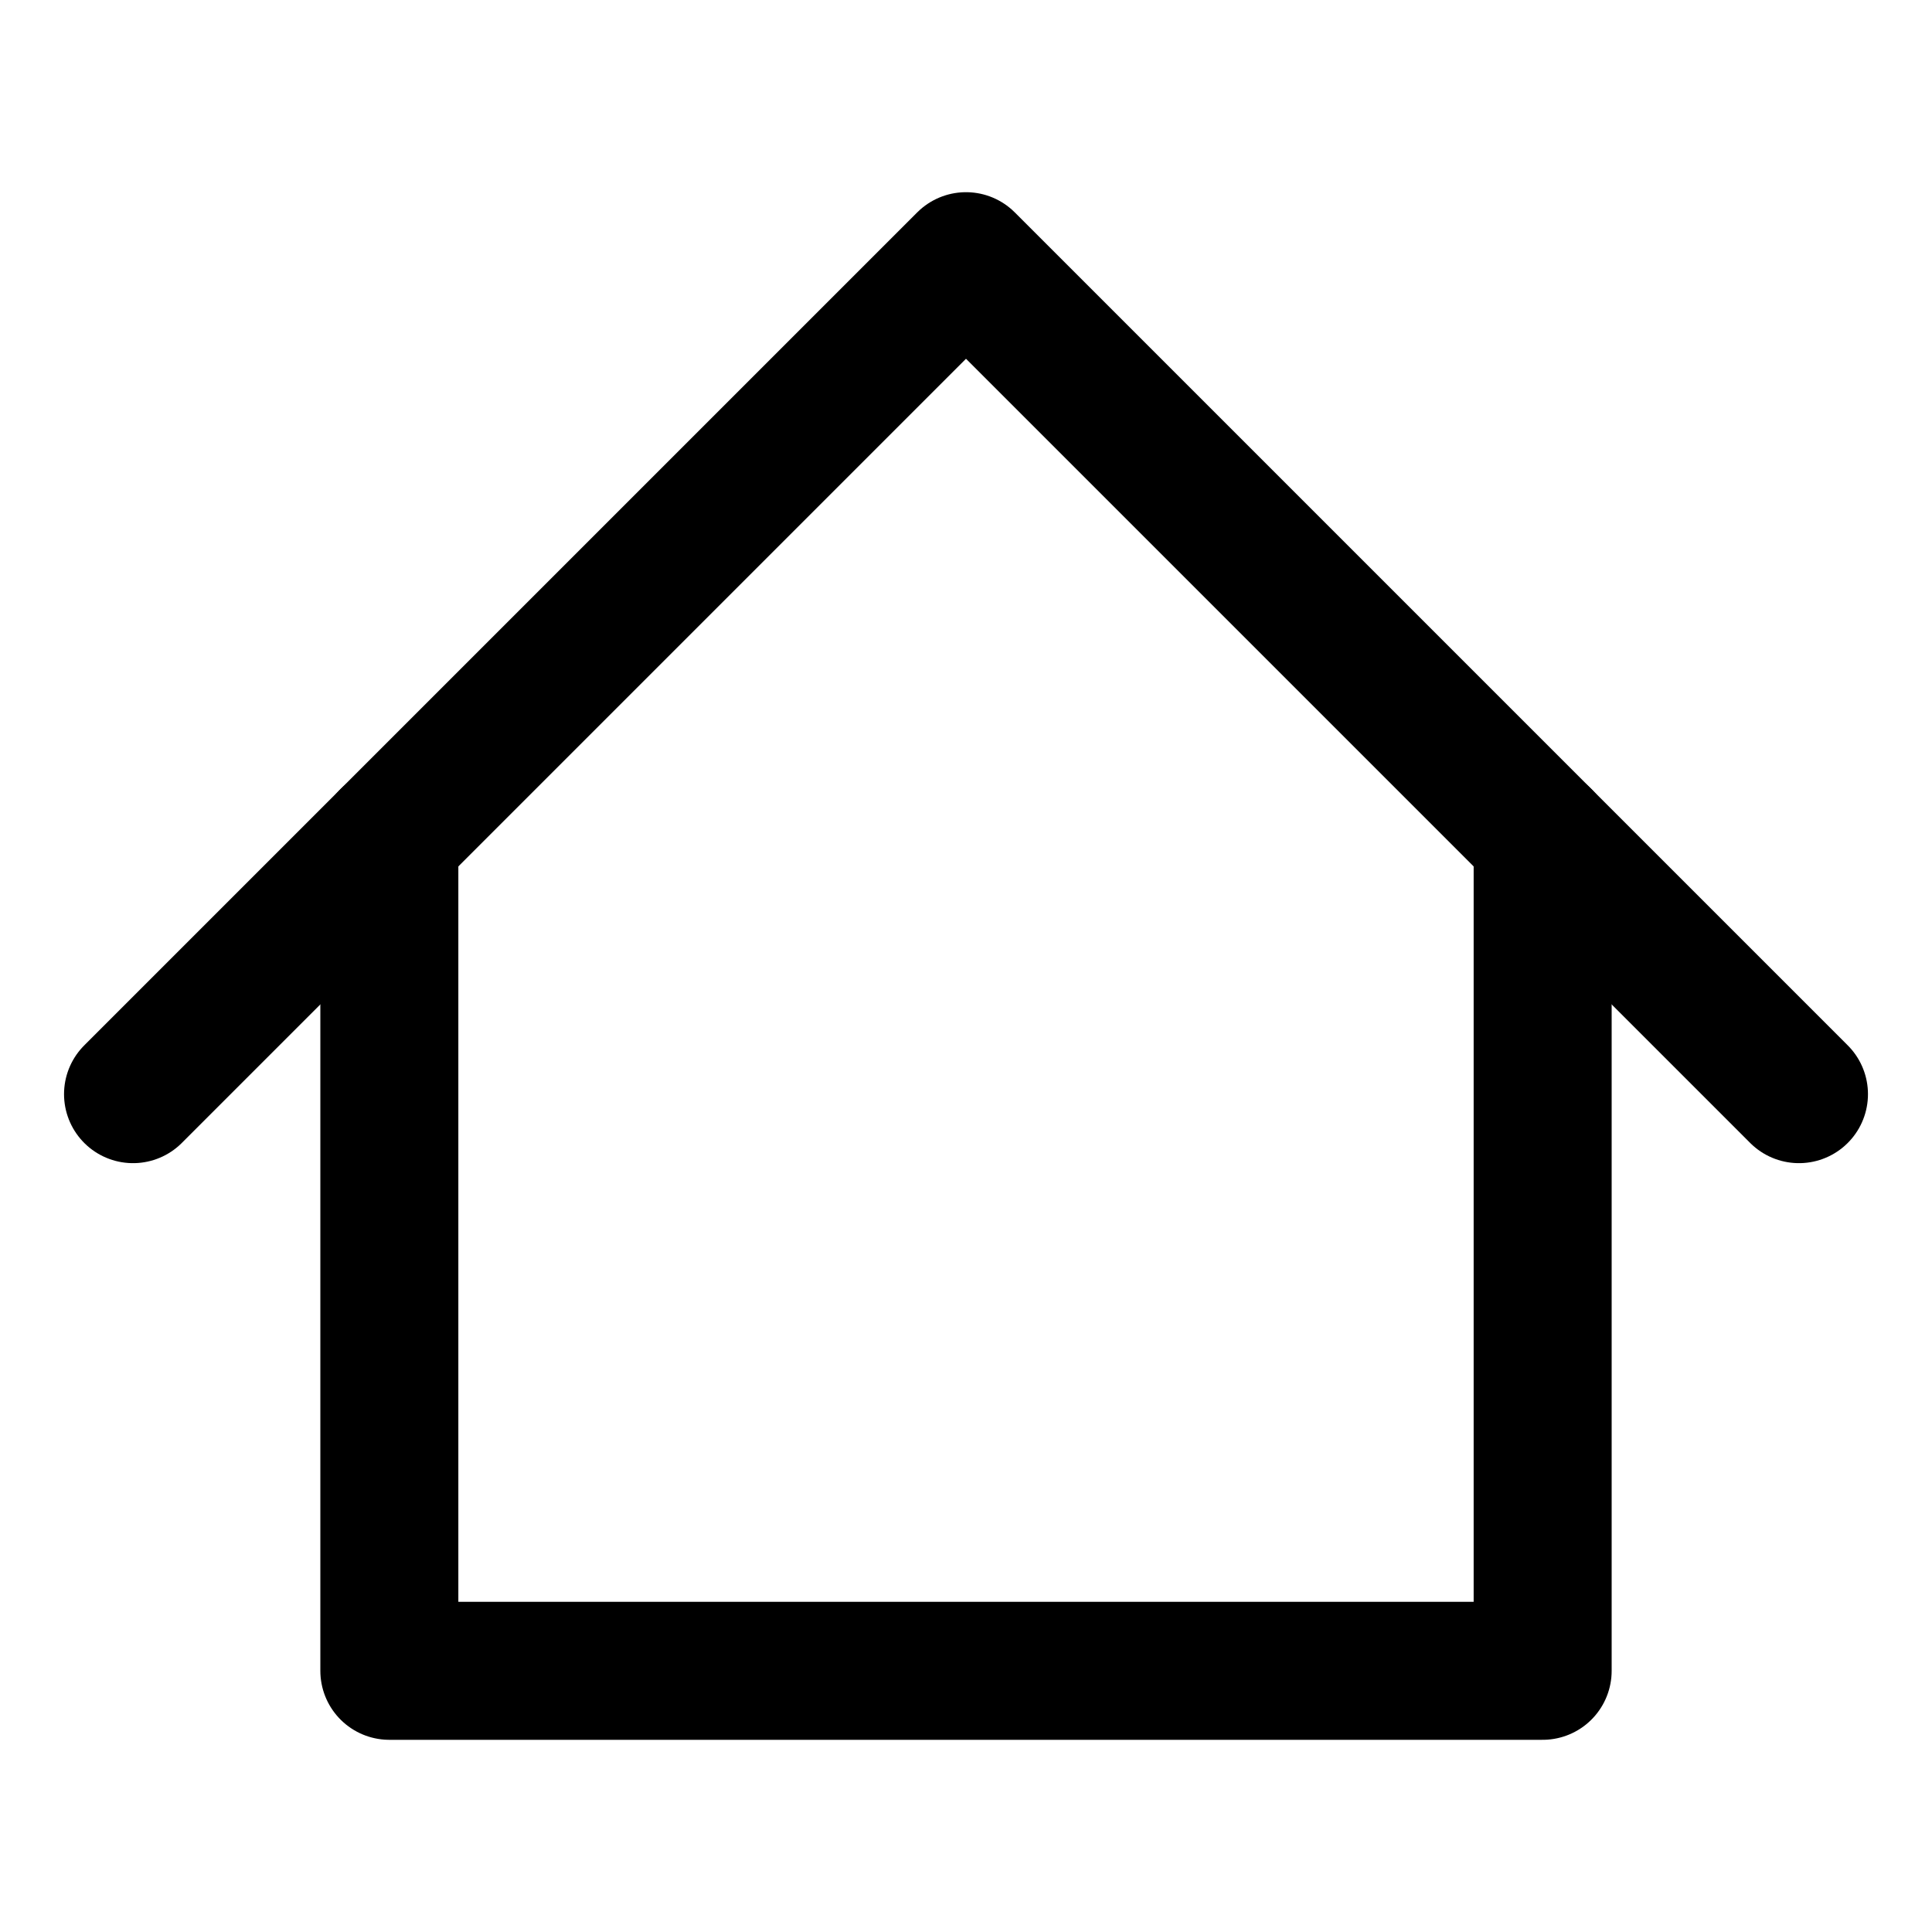 <svg xmlns="http://www.w3.org/2000/svg" fill="none" viewBox="-0.75 -0.75 21 21" height="21" width="21"><g id="home-4--home-house-roof-shelter"><path id="Vector" stroke="#000" stroke-linecap="round" stroke-linejoin="round" d="M0.696 11.143 9.75 2.089 18.804 11.143" stroke-width="1.5"></path><path id="Vector_2" stroke="#000" stroke-linecap="round" stroke-linejoin="round" d="m3.482 8.357 0 9.054h12.536V8.357" stroke-width="1.5"></path></g></svg>